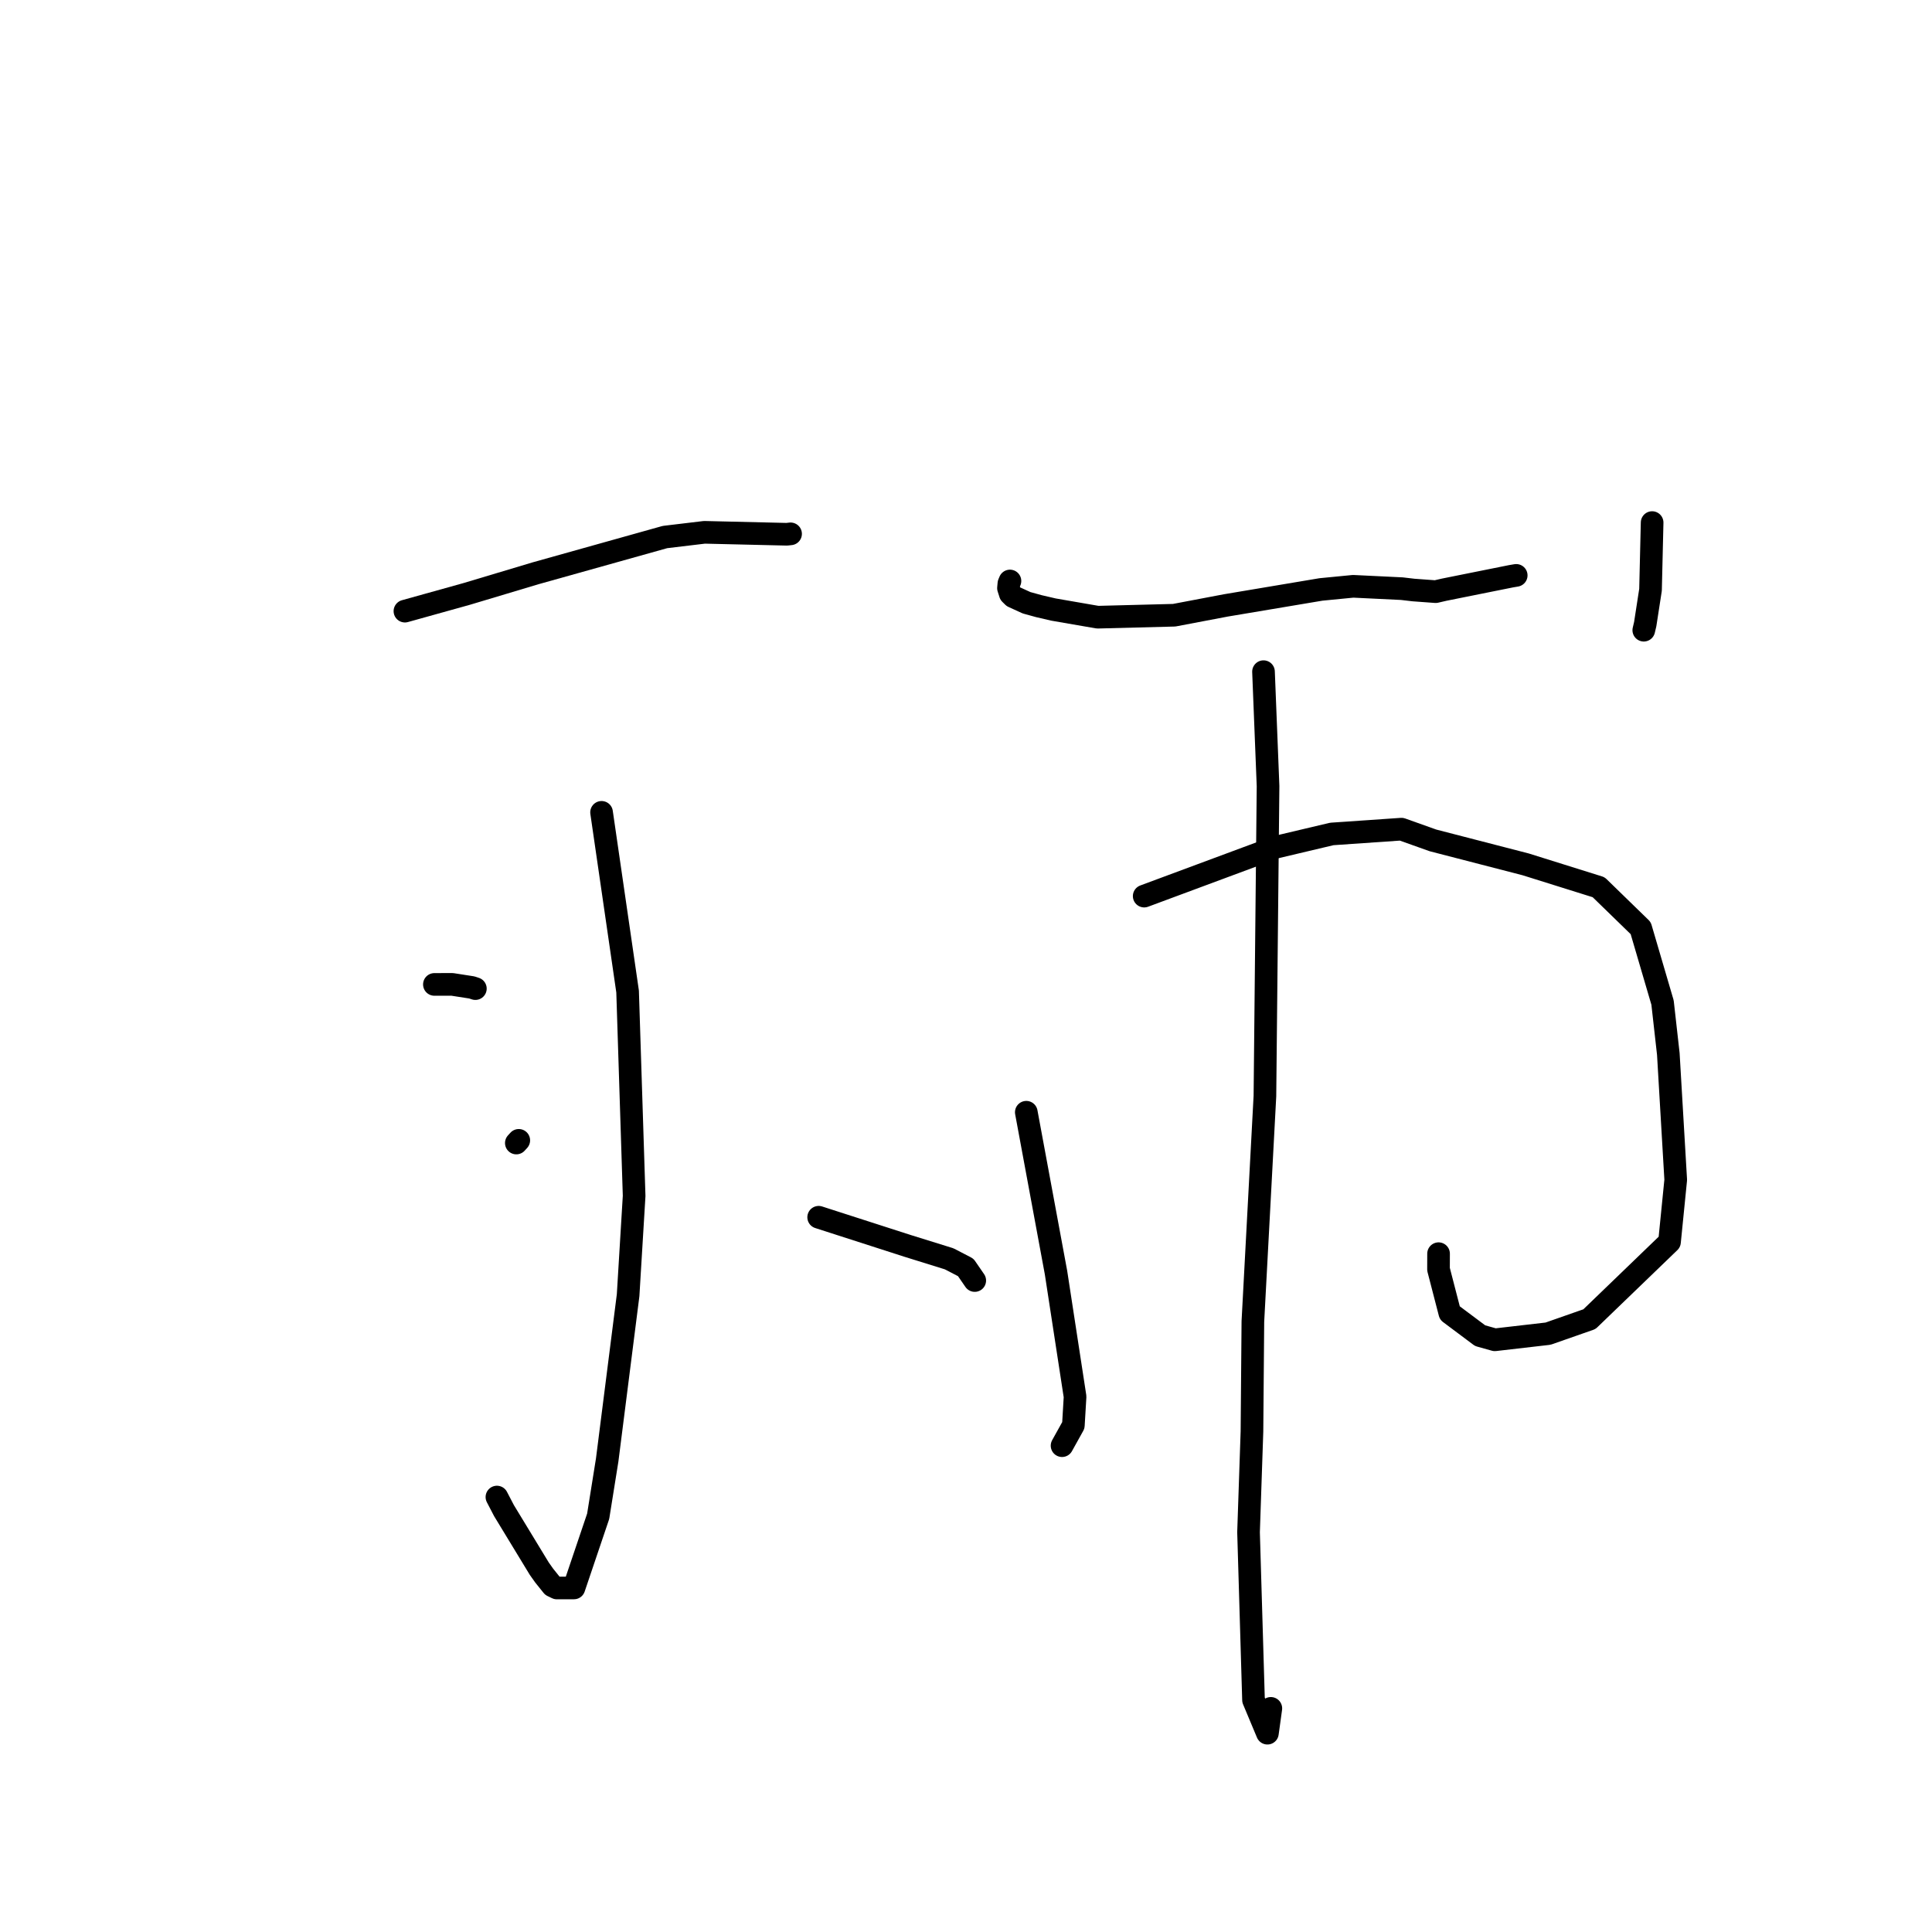 <?xml version="1.0" standalone="no"?>
    <svg width="256" height="256" xmlns="http://www.w3.org/2000/svg" version="1.1">
    <polyline stroke="black" stroke-width="3" stroke-linecap="round" fill="transparent" stroke-linejoin="round" points="53.655 80.979 61.821 78.704 70.958 75.966 88.111 71.161 93.341 70.535 104.249 70.792 104.756 70.737 " />
        <polyline stroke="black" stroke-width="3" stroke-linecap="round" fill="transparent" stroke-linejoin="round" points="79.71 107.64 83.16 131.381 84.026 158.464 83.228 171.619 80.455 193.455 79.261 200.915 76.05 210.411 73.79 210.416 73.195 210.128 72.107 208.773 71.456 207.854 66.784 200.169 65.845 198.367 " />
        <polyline stroke="black" stroke-width="3" stroke-linecap="round" fill="transparent" stroke-linejoin="round" points="57.56 130.441 59.914 130.435 62.524 130.842 62.989 130.996 " />
        <polyline stroke="black" stroke-width="3" stroke-linecap="round" fill="transparent" stroke-linejoin="round" points="68.417 151.457 68.741 151.102 " />
        <polyline stroke="black" stroke-width="3" stroke-linecap="round" fill="transparent" stroke-linejoin="round" points="96.593 118.214 " />
        <polyline stroke="black" stroke-width="3" stroke-linecap="round" fill="transparent" stroke-linejoin="round" points="108 106 " />
        <polyline stroke="black" stroke-width="3" stroke-linecap="round" fill="transparent" stroke-linejoin="round" points="108.477 161.292 120.241 165.081 125.762 166.798 127.964 167.939 128.899 169.299 129.159 169.677 " />
        <polyline stroke="black" stroke-width="3" stroke-linecap="round" fill="transparent" stroke-linejoin="round" points="133.825 76.983 133.684 77.322 133.628 77.927 133.87 78.683 134.252 79.059 136.023 79.869 137.673 80.323 139.601 80.77 145.446 81.781 155.581 81.521 162.431 80.22 175.032 78.105 179.299 77.689 185.747 78 187.291 78.181 190.232 78.397 191.354 78.138 200.226 76.356 200.729 76.271 200.906 76.241 " />
        <polyline stroke="black" stroke-width="3" stroke-linecap="round" fill="transparent" stroke-linejoin="round" points="218.915 69.244 218.703 78.149 218 82.699 217.81 83.505 " />
        <polyline stroke="black" stroke-width="3" stroke-linecap="round" fill="transparent" stroke-linejoin="round" points="135.99 147.378 139.926 168.619 142.452 185.07 142.226 188.863 140.851 191.337 140.754 191.512 140.728 191.559 " />
        <polyline stroke="black" stroke-width="3" stroke-linecap="round" fill="transparent" stroke-linejoin="round" points="151.612 118.738 169.053 112.259 176.472 110.504 185.699 109.868 189.871 111.355 202.156 114.531 211.828 117.56 217.401 122.981 220.296 132.845 221.061 139.652 222.042 156.338 221.219 164.567 210.609 174.796 205.128 176.716 198.076 177.53 196.123 176.983 192.109 173.979 190.61 168.191 190.617 166.119 " />
        <polyline stroke="black" stroke-width="3" stroke-linecap="round" fill="transparent" stroke-linejoin="round" points="167.421 88.999 168.023 104.171 167.609 145.23 166.013 175.103 165.891 189.677 165.438 203.028 166.097 225.255 167.939 229.656 168.393 226.368 " />
        </svg>